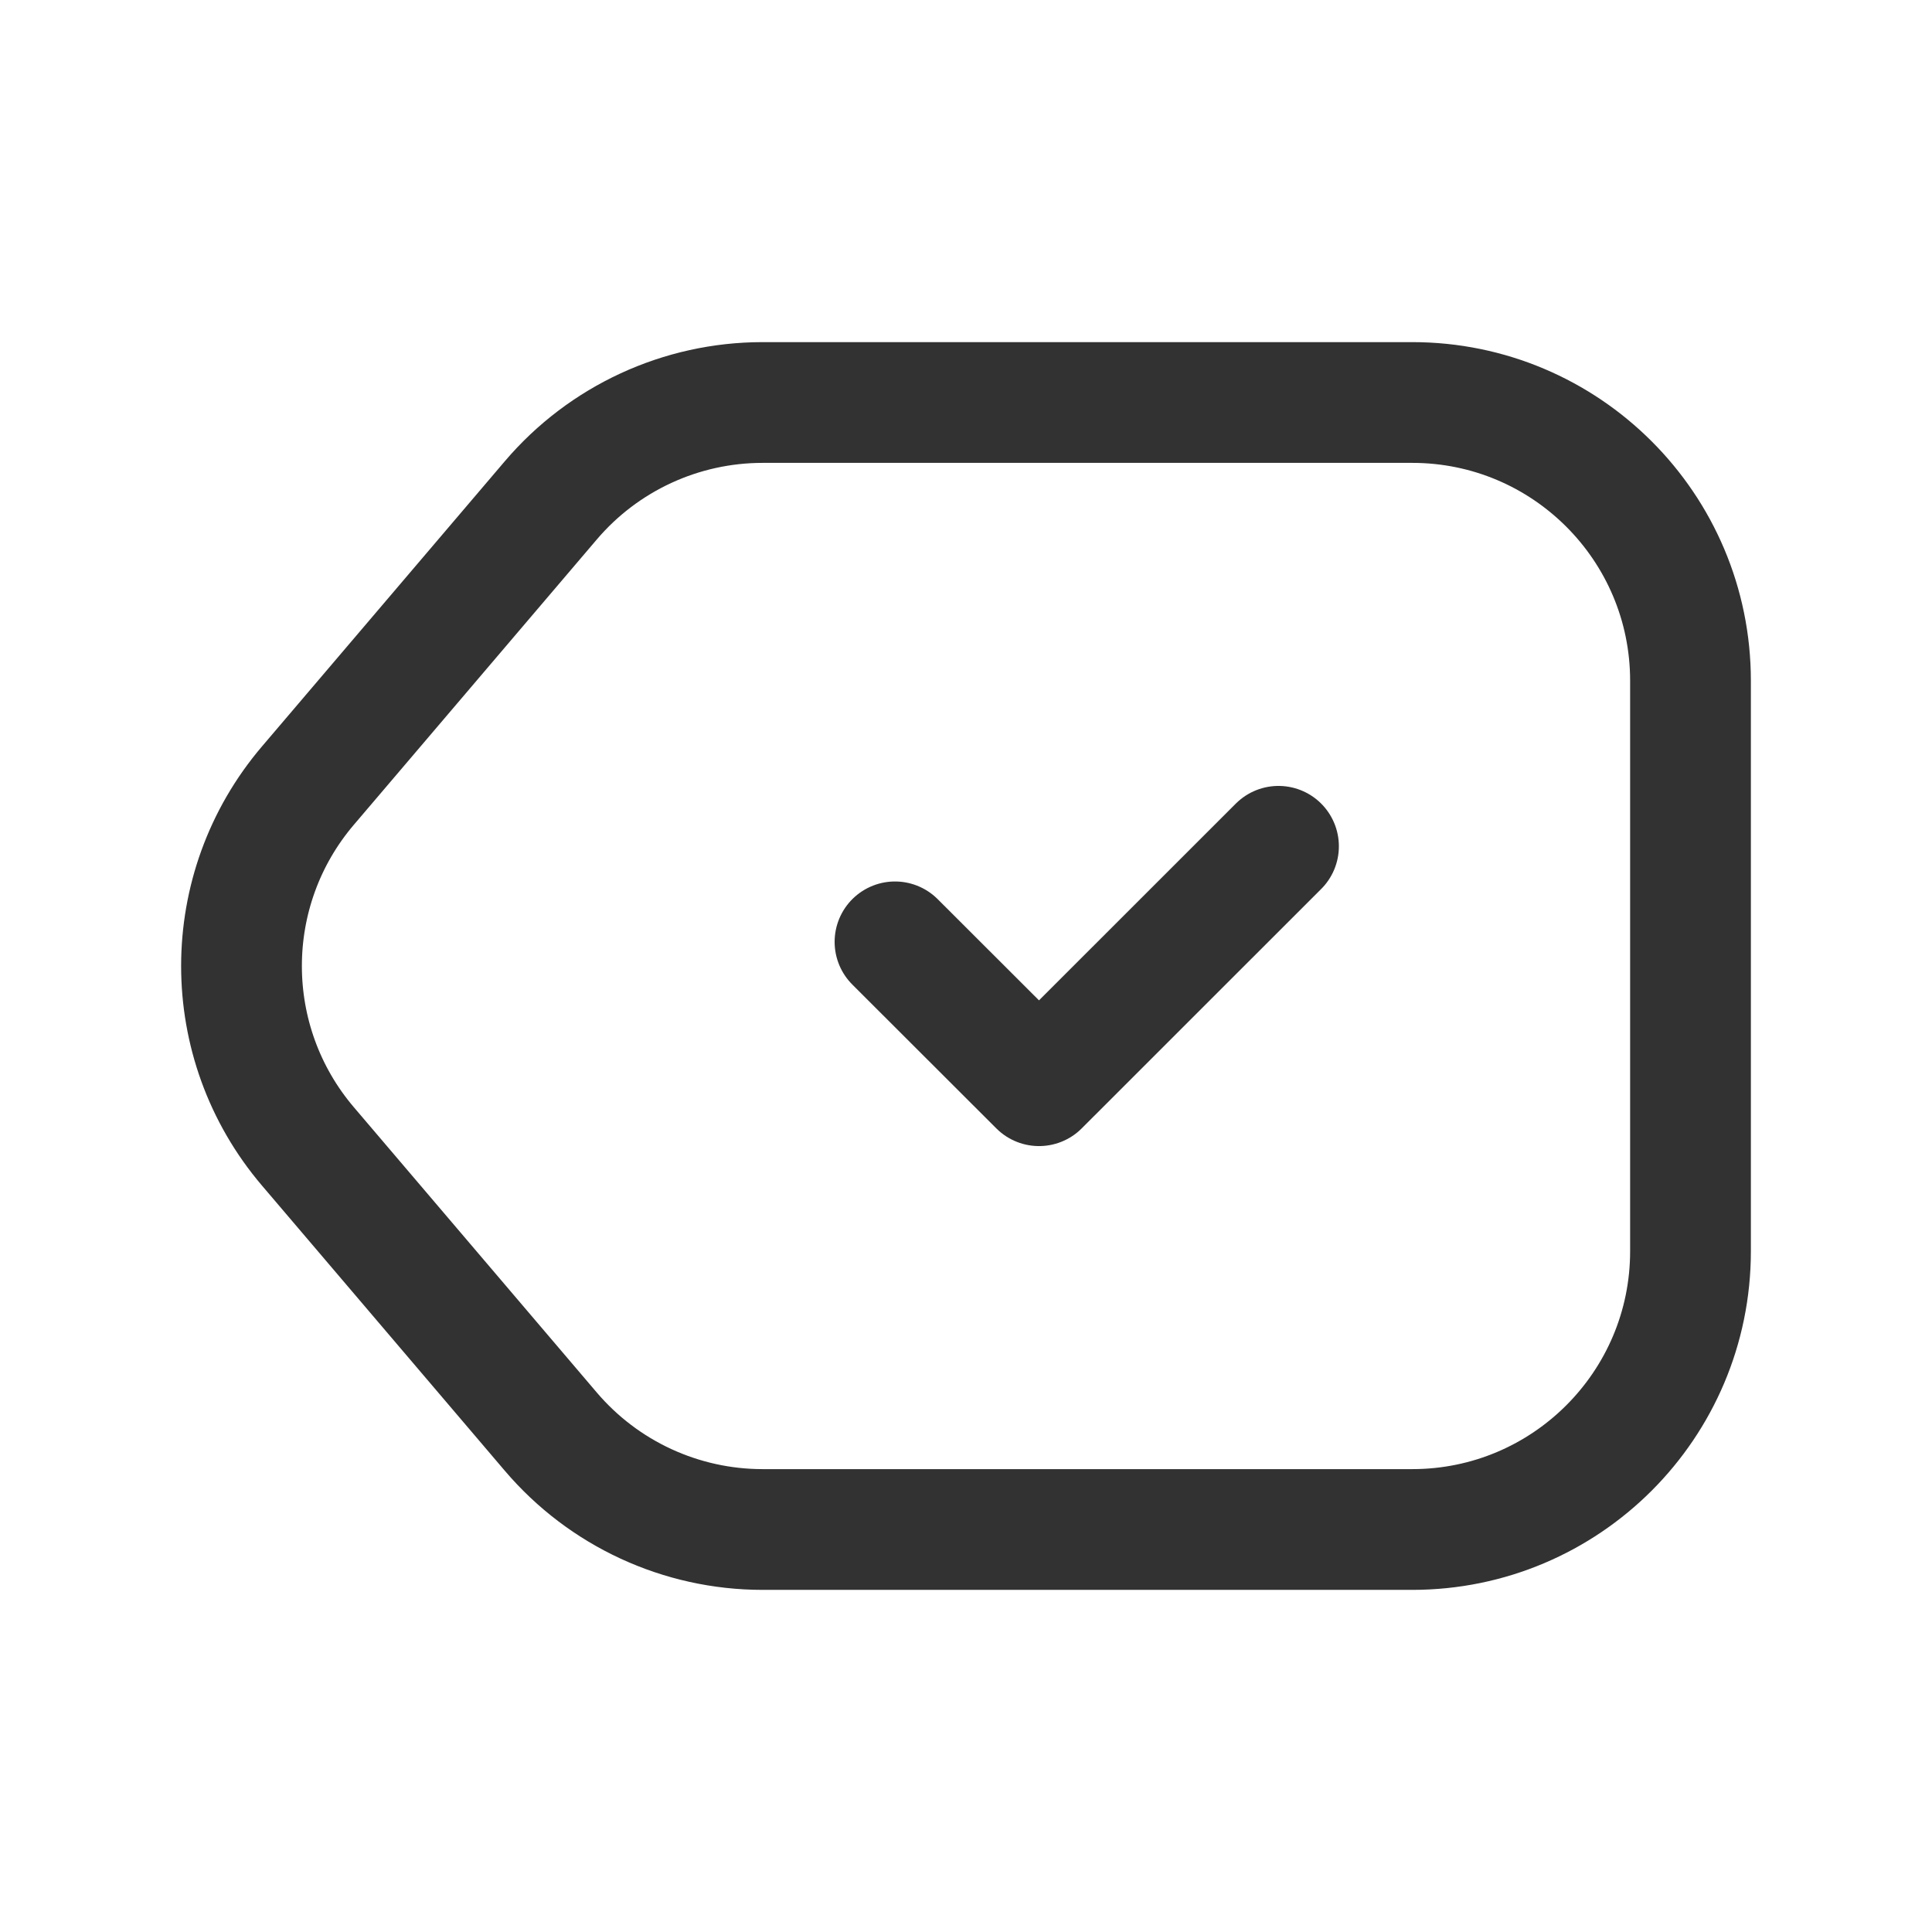 <?xml version="1.0" encoding="UTF-8"?><svg version="1.1" viewBox="0 0 24 24" xmlns="http://www.w3.org/2000/svg" xmlns:xlink="http://www.w3.org/1999/xlink"><g stroke-linecap="round" stroke-width="1.5" stroke="#323232" fill="none" stroke-linejoin="round"><path d="M6.842 17.784l-3.017-3.543 -1.386e-07-1.62717e-07c-1.1-1.291-1.1-3.191 2.772e-07-4.482l3.017-3.543 -1.67637e-07 1.97011e-07c.657-.772 1.619-1.216 2.632-1.216h8.069l1.0757e-07-5.32907e-15c1.909-8.34559e-08 3.457 1.548 3.457 3.457 3.55271e-15 8.20506e-08 3.55271e-15 1.7668e-07 0 2.5873e-07v7.086 -1.0757e-07c0 1.909-1.548 3.457-3.457 3.457h-8.069l-1.4859e-10 2.84217e-14c-1.013 0-1.975-.444-2.632-1.216Z"></path><path d="M15.882 10.513l-2.975 2.974 -1.789-1.787"></path></g><path fill="none" d="M24 24h-24v-24h24Z"></path></svg>